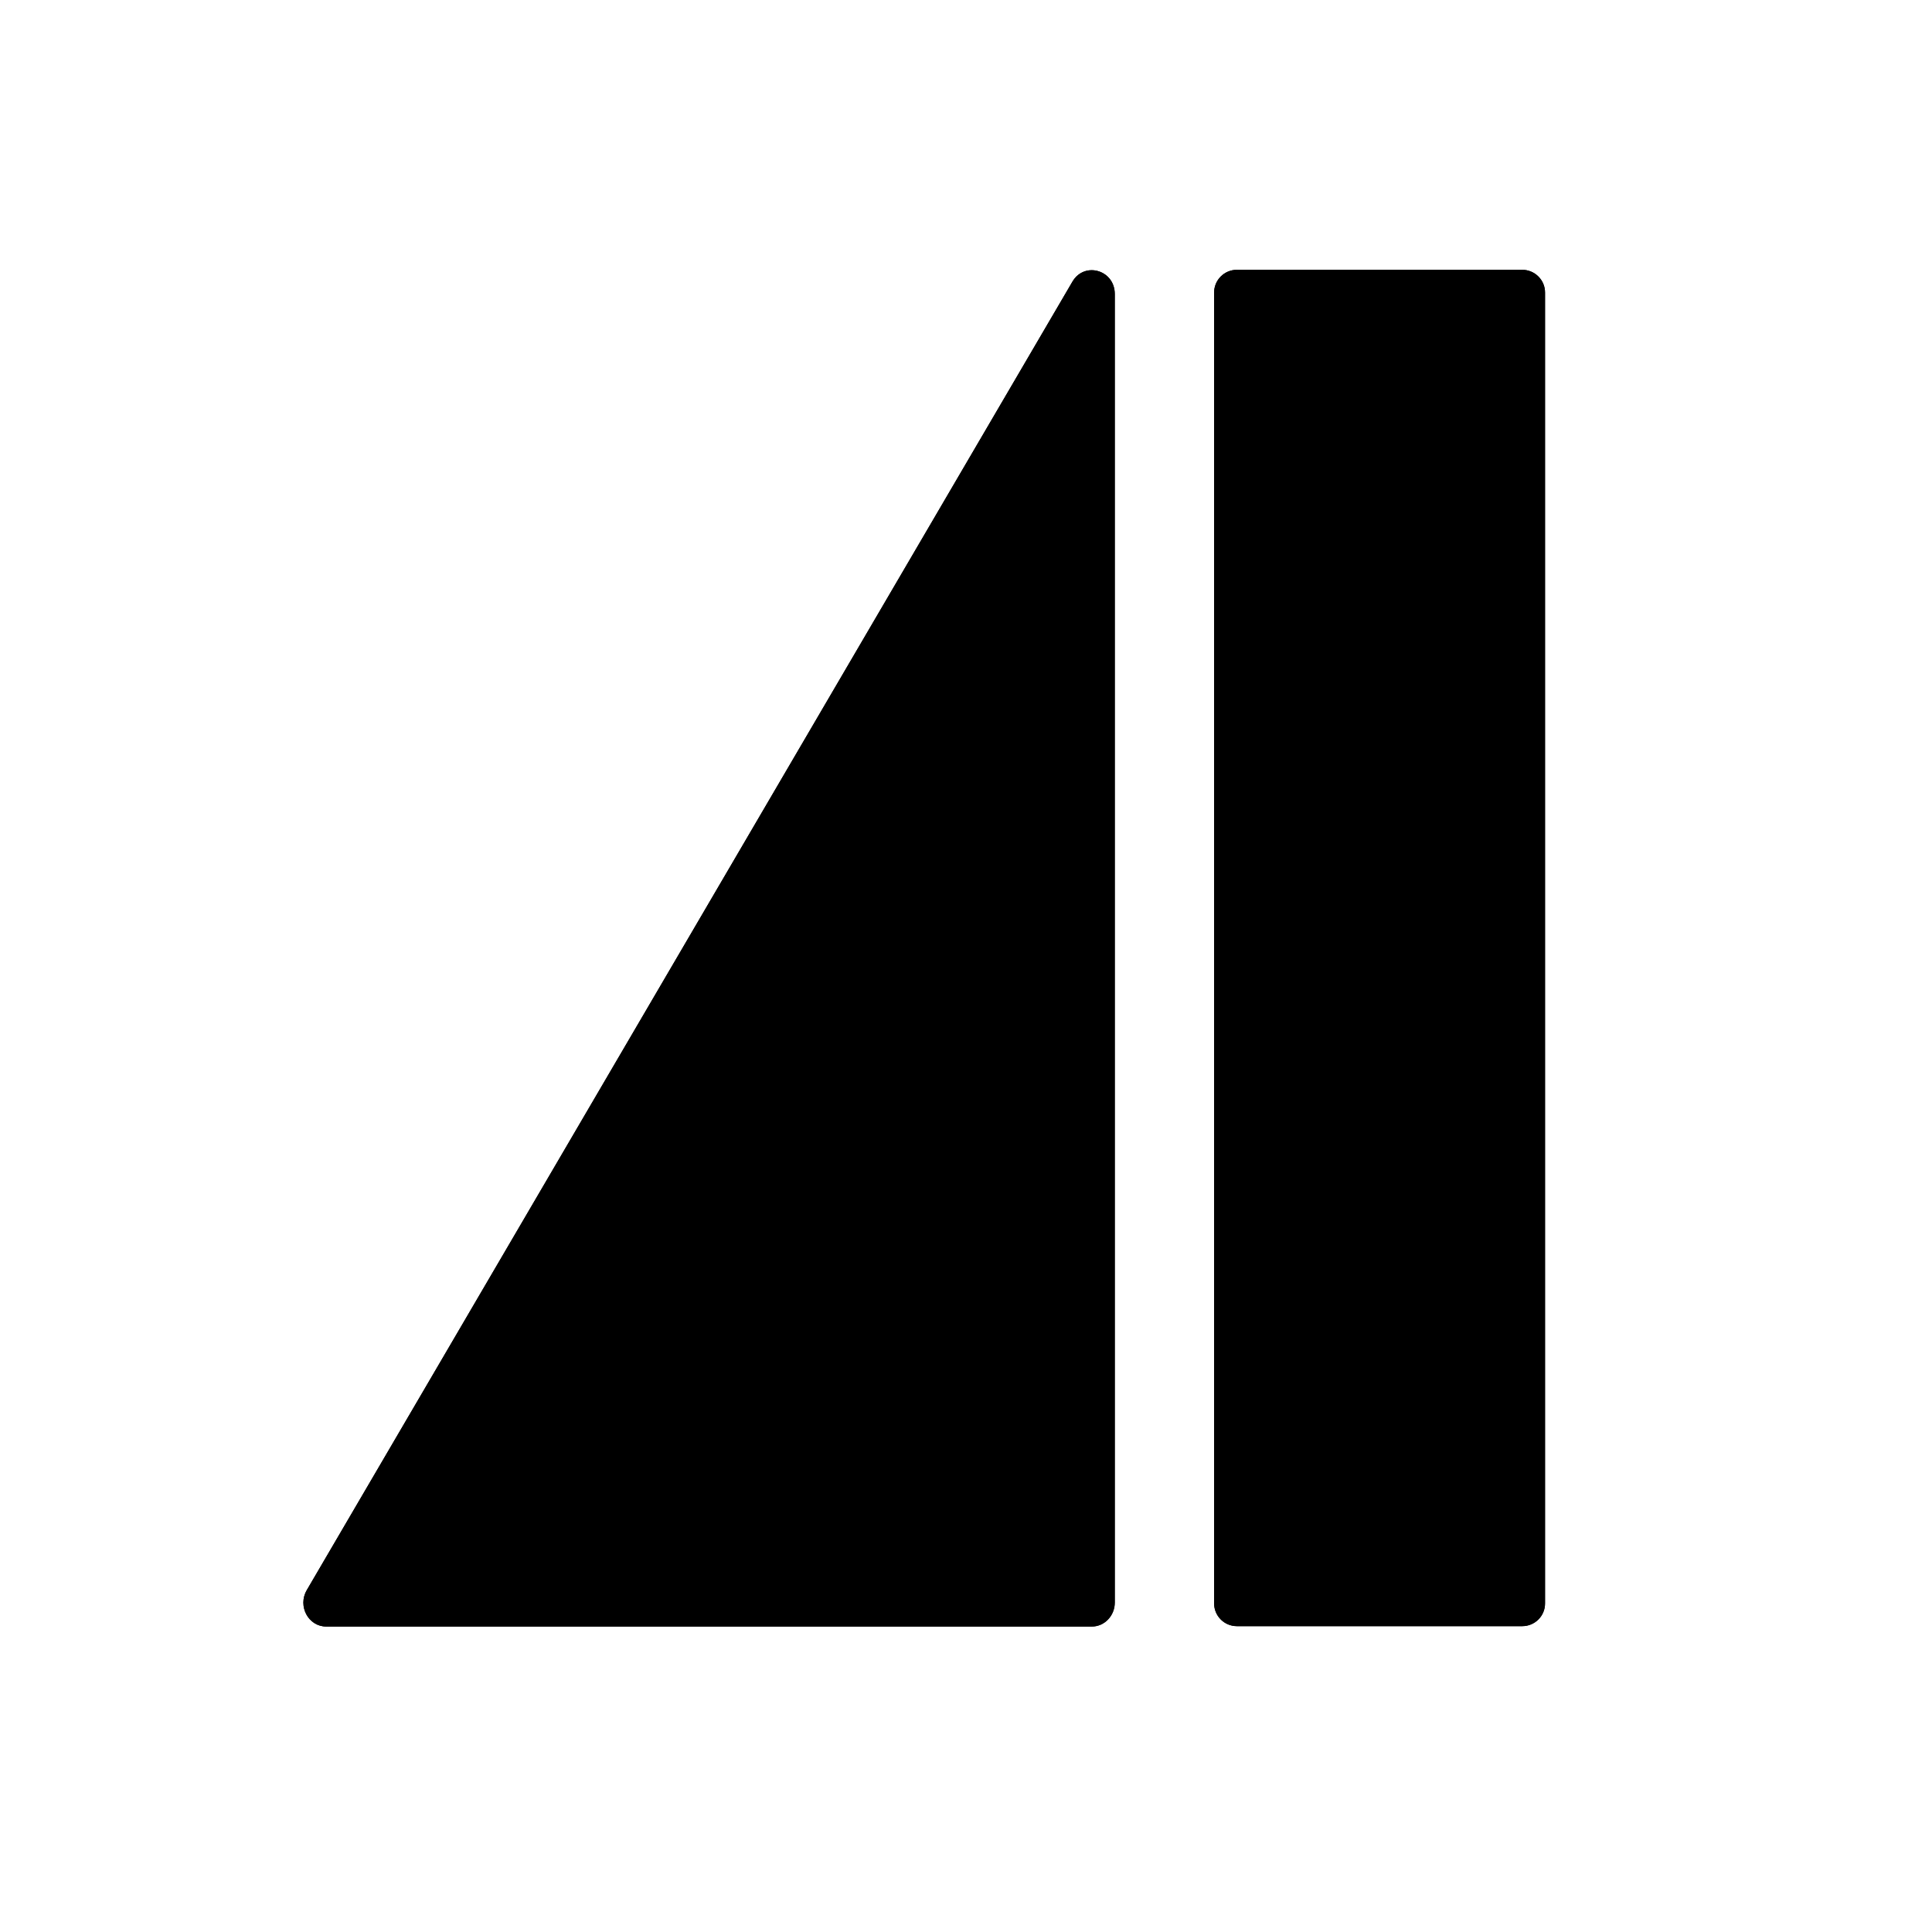 <?xml version="1.0" standalone="no"?><!DOCTYPE svg PUBLIC "-//W3C//DTD SVG 1.1//EN" "http://www.w3.org/Graphics/SVG/1.1/DTD/svg11.dtd"><svg t="1564742966700" class="icon" viewBox="0 0 1024 1024" version="1.1" xmlns="http://www.w3.org/2000/svg" p-id="7736" xmlns:xlink="http://www.w3.org/1999/xlink" width="200" height="200"><defs><style type="text/css"></style></defs><path d="M578.7 862.1H172.9c-9.5 0-15.3-10.8-10.3-19.3l405.8-693.5c6.4-10.9 22.5-6.2 22.5 6.6v693.5c0 7-5.5 12.7-12.2 12.7z"  p-id="7737"></path><path d="M566.9 199.4v638.7H193.2l373.7-638.7m11.7-56.2c-3.9 0-7.8 1.9-10.2 6.1L162.6 842.8c-4.9 8.4 0.9 19.3 10.3 19.3h405.8c6.7 0 12.1-5.7 12.1-12.7V155.9c0.1-7.9-6-12.7-12.2-12.7z"  p-id="7738"></path><path d="M470.5 572.1v154.5h-90.4l90.4-154.5m16.6-69c-2.4 0-4.7 1.1-6.2 3.6L344.7 739.6c-2.8 4.9 0.7 11 6.3 11h136.3c4 0 7.3-3.3 7.3-7.3V510.4c-0.1-4.5-3.8-7.3-7.5-7.3z"  p-id="7739"></path><path d="M806.8 861.9H655.6c-6.7 0-12.1-5.4-12.1-12.1V155.1c0-6.7 5.4-12.1 12.1-12.1h151.2c6.7 0 12.1 5.4 12.1 12.1v694.7c0.1 6.7-5.4 12.1-12.1 12.1z"  p-id="7740"></path><path d="M795 167v670.9H667.4V167H795m11.8-24H655.6c-6.7 0-12.1 5.4-12.1 12.1v694.7c0 6.7 5.4 12.1 12.1 12.1h151.2c6.7 0 12.1-5.4 12.1-12.1V155.1c0.1-6.6-5.4-12.1-12.1-12.1z"  p-id="7741"></path><path d="M754.1 227.2h43.7"  p-id="7742"></path><path d="M754.1 215.2h43.7v24h-43.7z"  p-id="7743"></path><path d="M754.1 289.1h43.7"  p-id="7744"></path><path d="M754.1 277.1h43.7v24h-43.7z"  p-id="7745"></path><path d="M754.1 416.4h43.7"  p-id="7746"></path><path d="M754.1 404.4h43.7v24h-43.7z"  p-id="7747"></path><path d="M754.1 475.8h43.7"  p-id="7748"></path><path d="M754.1 463.8h43.7v24h-43.7z"  p-id="7749"></path><path d="M731.2 353.4h66.6"  p-id="7750"></path><path d="M731.2 341.4h66.6v24h-66.6z"  p-id="7751"></path><path d="M754.1 594.6h43.7"  p-id="7752"></path><path d="M754.1 582.6h43.7v24h-43.7z"  p-id="7753"></path><path d="M754.1 657.7h43.7"  p-id="7754"></path><path d="M754.1 645.7h43.7v24h-43.7z"  p-id="7755"></path><path d="M731.2 536.4h66.6"  p-id="7756"></path><path d="M731.2 524.5h66.6v24h-66.6z"  p-id="7757"></path><path d="M754.1 782.5h43.7"  p-id="7758"></path><path d="M754.1 770.5h43.7v24h-43.7z"  p-id="7759"></path><path d="M754.1 844.4h43.7"  p-id="7760"></path><path d="M754.1 832.4h43.7v24h-43.7z"  p-id="7761"></path><path d="M731.2 719.5h66.6"  p-id="7762"></path><path d="M731.2 707.5h66.6v24h-66.6z"  p-id="7763"></path></svg>
